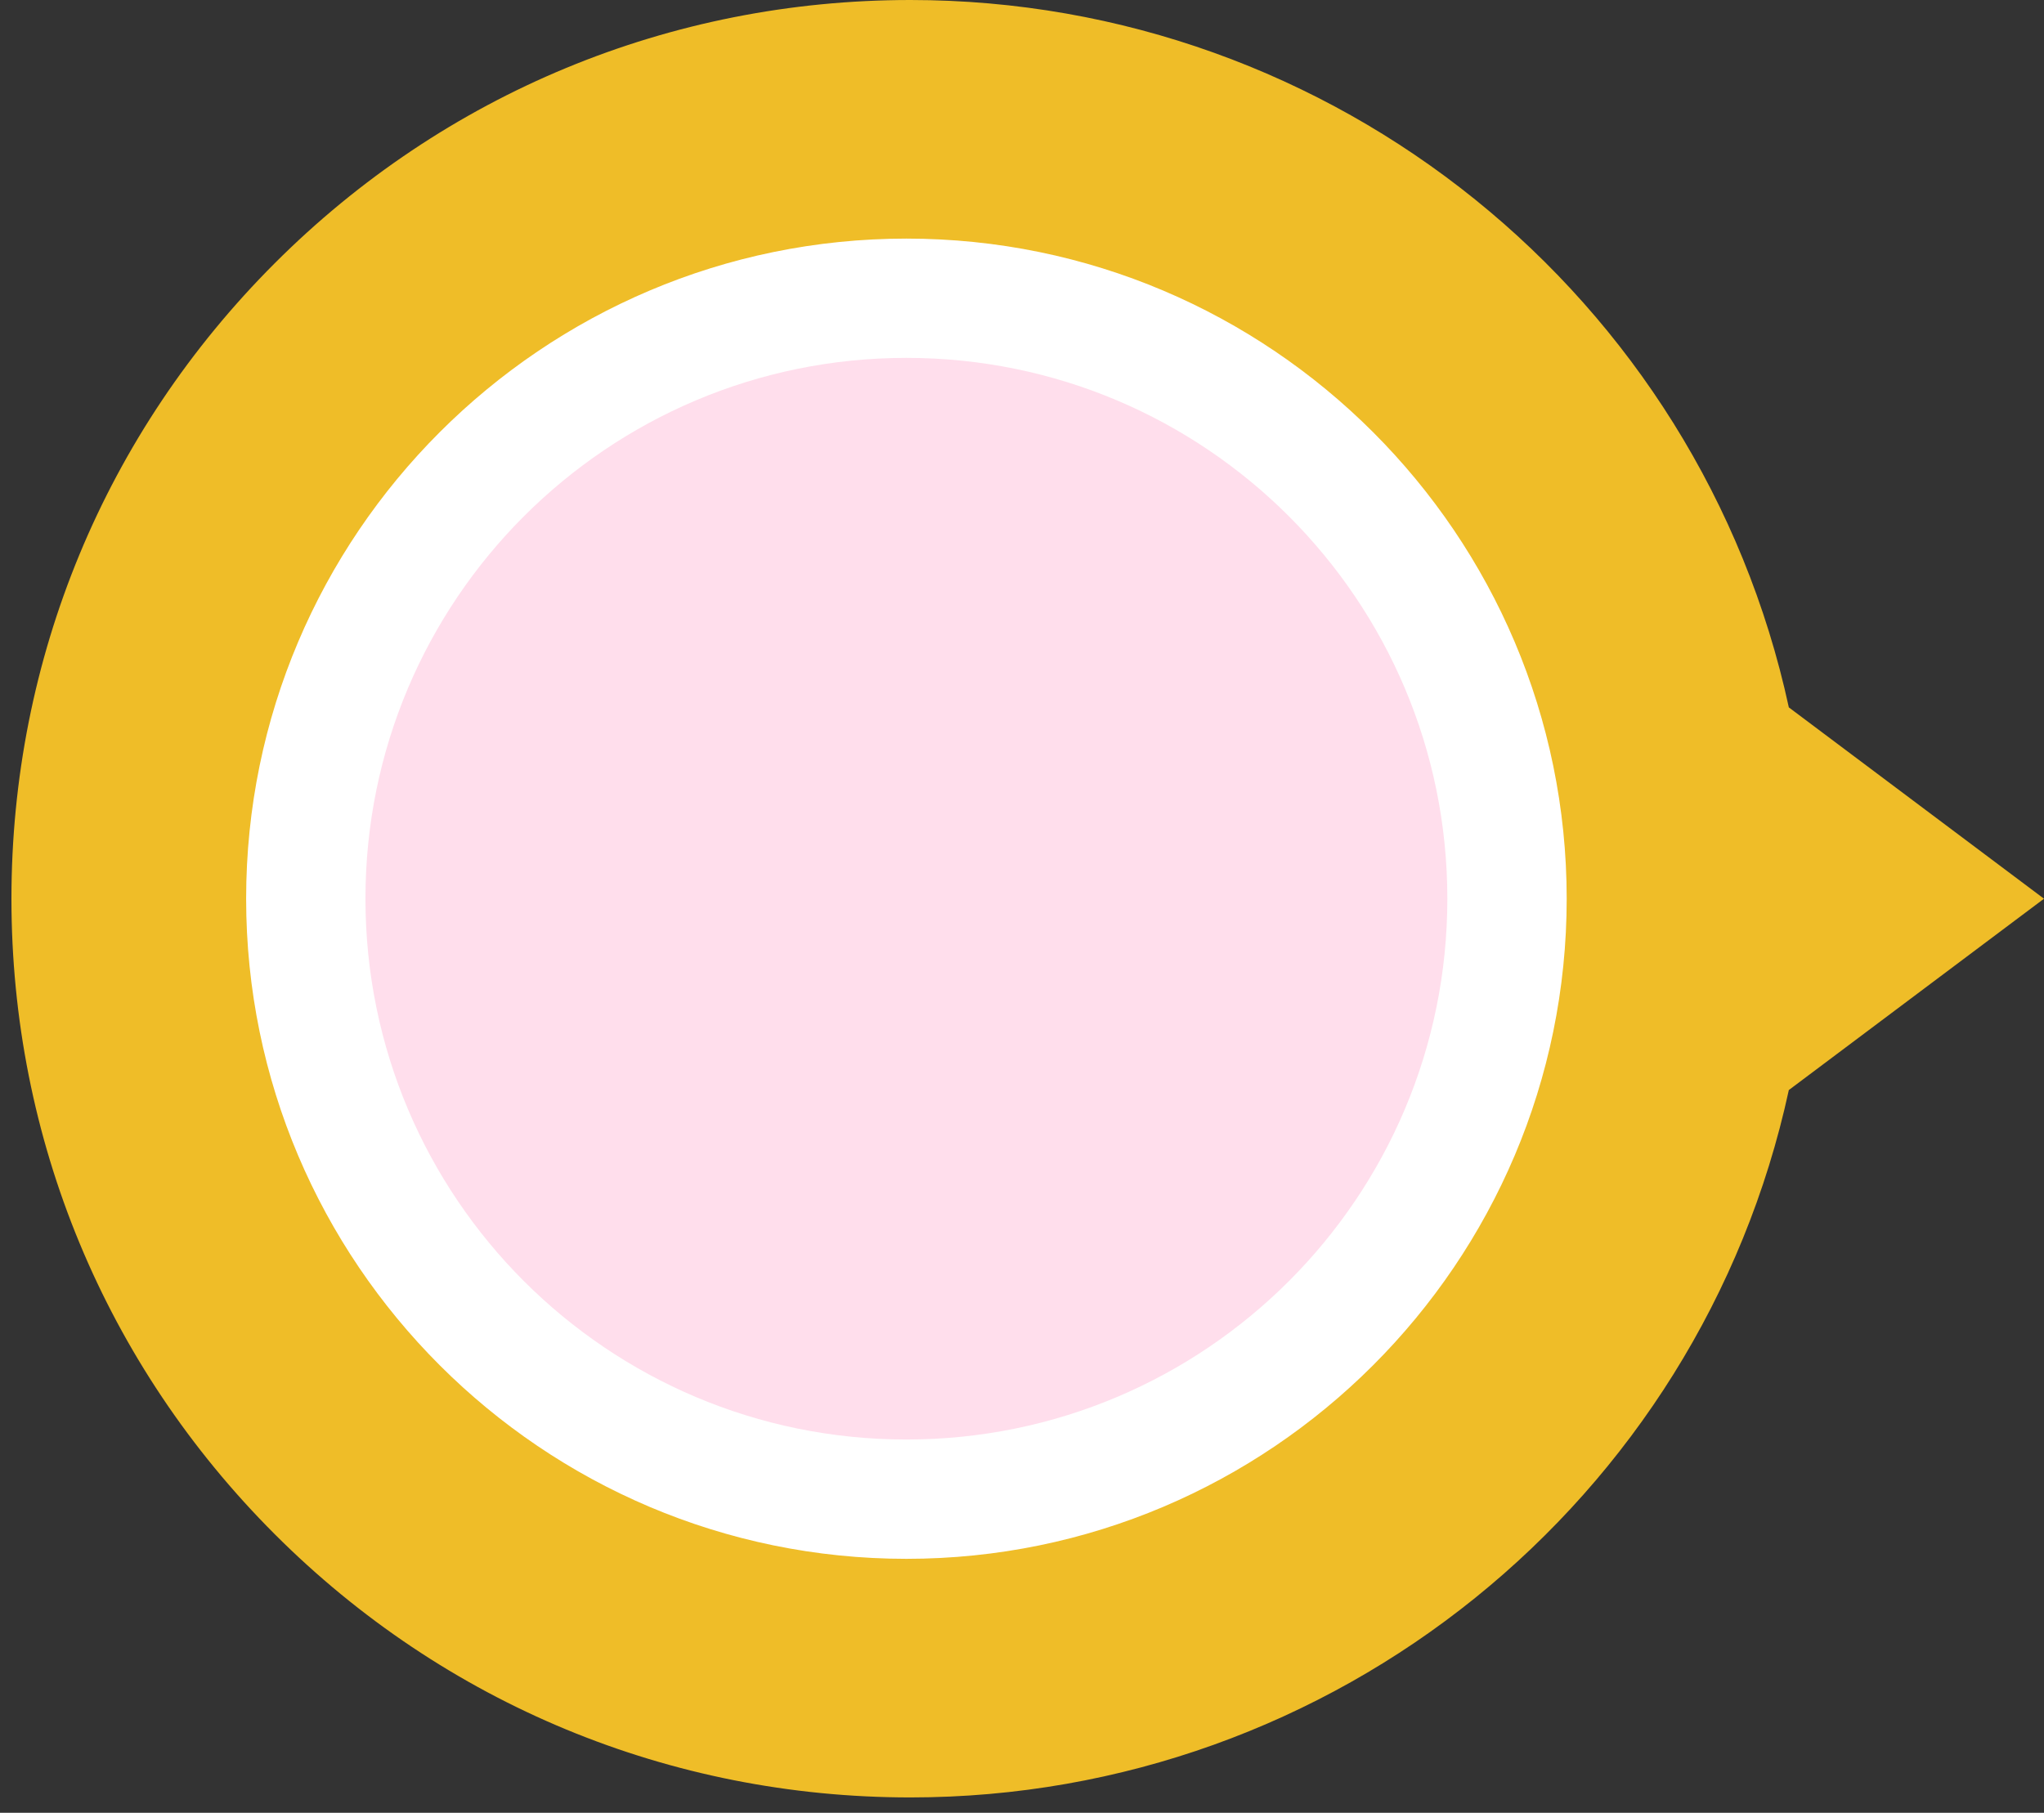 <svg width="62" height="55" viewBox="0 0 62 55" fill="none" xmlns="http://www.w3.org/2000/svg">
<rect x="0" y="0" width="62" height="55" fill="#333333" stroke="none"/>
<circle cx="28.494" cy="28.147" r="24.628" fill="white"/>
<path d="M43.902 27.267C43.902 18.205 36.556 10.858 27.494 10.858C18.432 10.858 11.085 18.205 11.085 27.267C11.085 36.329 18.432 43.675 27.494 43.675C36.556 43.675 43.902 36.329 43.902 27.267Z" fill="#FFDEEC"/>
<path d="M8.334 7.986C3.184 13.136 0.347 19.984 0.347 27.267C0.347 34.55 3.184 41.398 8.334 46.548C13.484 51.698 20.331 54.534 27.614 54.534C40.464 54.534 51.557 45.551 54.26 33.072L62 27.267L54.26 21.462C51.557 8.983 40.464 2.06116e-06 27.614 2.62281e-06C20.331 2.94118e-06 13.484 2.836 8.334 7.986ZM7.466 27.267C7.466 16.224 16.45 7.239 27.494 7.239C38.537 7.239 47.522 16.224 47.522 27.267C47.522 38.311 38.537 47.295 27.494 47.295C16.45 47.295 7.466 38.311 7.466 27.267Z" fill="#EFBD28"/>
</svg>
